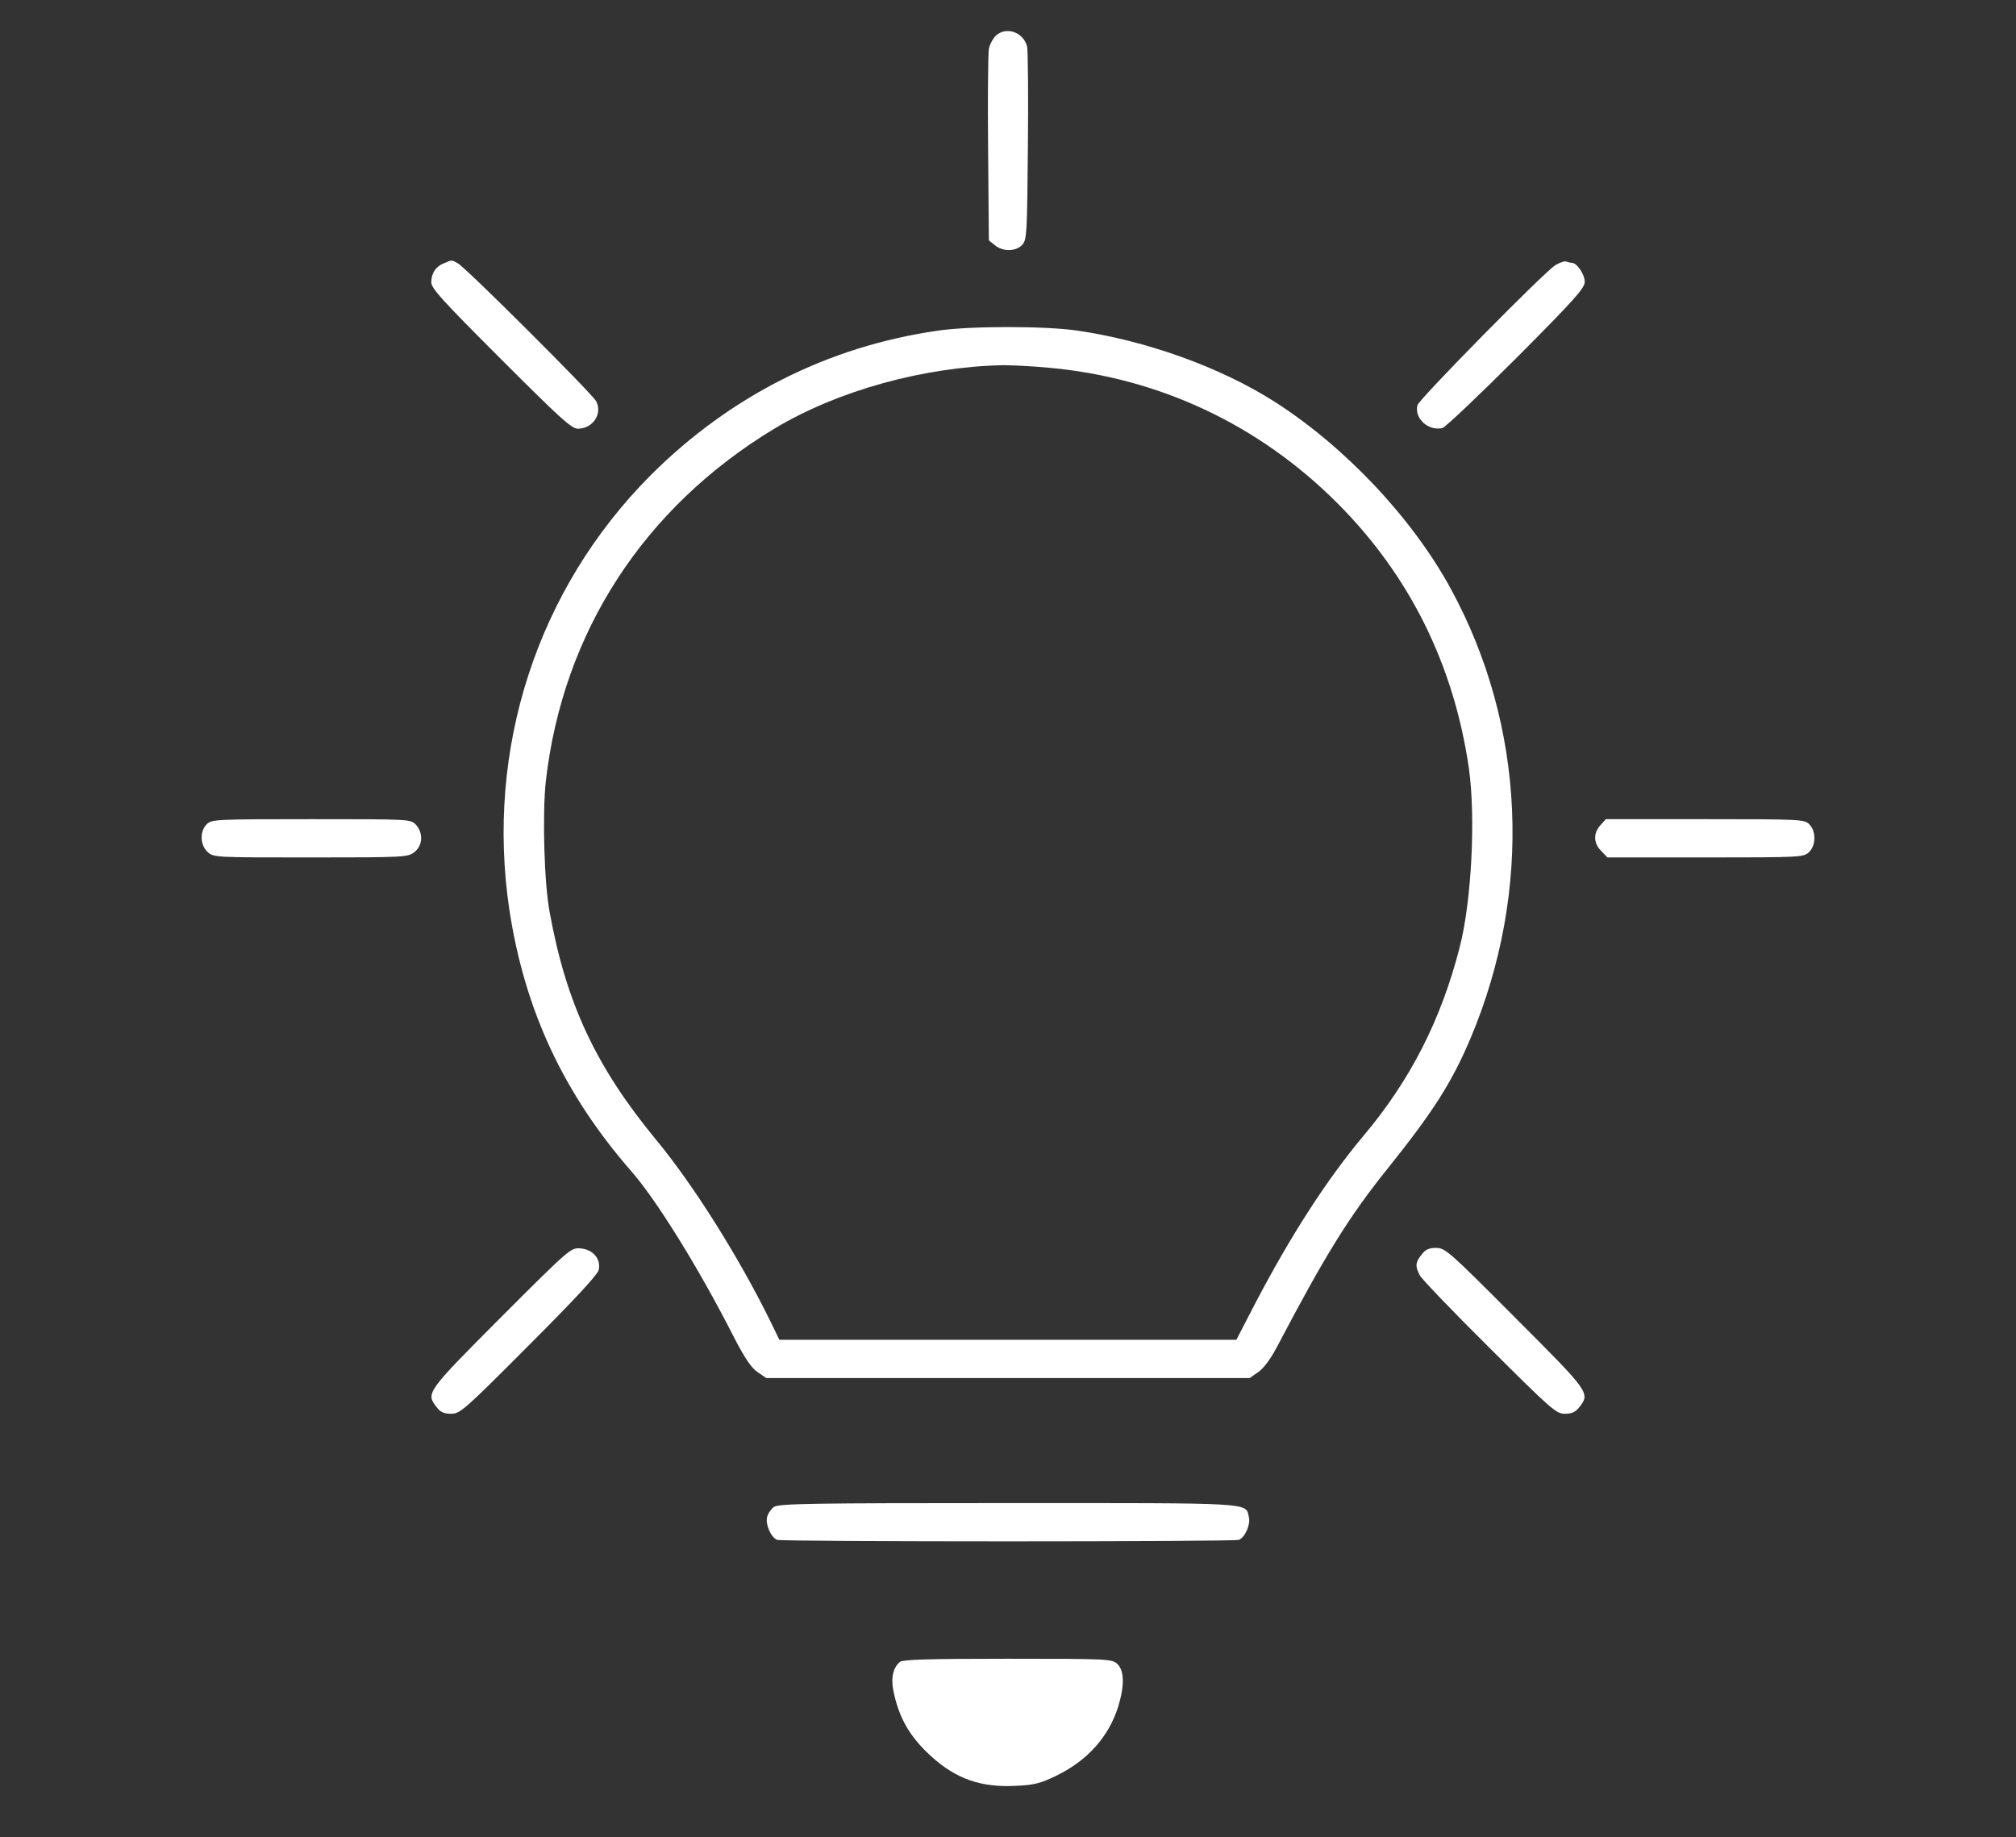 <?xml version="1.0" standalone="no"?>
<!DOCTYPE svg PUBLIC "-//W3C//DTD SVG 20010904//EN"
 "http://www.w3.org/TR/2001/REC-SVG-20010904/DTD/svg10.dtd">
<svg version="1.0" xmlns="http://www.w3.org/2000/svg"
 width="790pt" height="720pt" viewBox="0 0 790 720"
 preserveAspectRatio="xMidYMid meet">

<rect x="0" y="0" width="790" height="720" fill="#333333" stroke="none"/>

<g transform="translate(0,720) scale(0.1,-0.1)"
fill="#fff" stroke="none">
<path d="M3902 7060 c-11 -11 -24 -35 -27 -52 -3 -18 -5 -194 -3 -391 l3 -359
24 -19 c31 -26 83 -25 107 2 18 20 19 43 22 388 2 201 0 376 -3 388 -14 57
-82 81 -123 43z"/>
<path d="M1741 6169 c-33 -13 -50 -38 -51 -74 0 -25 37 -66 273 -302 236 -236
277 -273 302 -273 59 1 97 59 71 108 -18 32 -512 525 -543 541 -25 13 -21 13
-52 0z"/>
<path d="M6095 6161 c-46 -29 -532 -523 -540 -548 -15 -51 42 -104 98 -90 12
4 142 127 290 275 230 231 267 273 267 298 0 29 -31 74 -50 74 -4 0 -14 2 -22
5 -7 3 -26 -4 -43 -14z"/>
<path d="M3673 5904 c-429 -62 -812 -256 -1122 -565 -446 -447 -649 -1073
-555 -1704 60 -393 212 -720 479 -1026 98 -112 265 -381 401 -649 43 -83 68
-120 93 -137 l34 -23 947 0 947 0 33 23 c21 14 48 50 73 97 190 362 283 512
434 700 178 222 251 336 325 510 245 580 216 1227 -78 1765 -151 276 -412 553
-688 730 -213 136 -505 241 -778 280 -128 18 -419 18 -545 -1z m437 -145 c433
-39 825 -224 1132 -532 282 -283 455 -632 514 -1037 27 -191 11 -520 -36 -702
-73 -285 -194 -522 -378 -740 -143 -171 -282 -386 -423 -655 l-74 -143 -895 0
-896 0 -33 68 c-125 255 -303 538 -451 717 -234 284 -351 532 -416 890 -22
115 -29 388 -15 515 67 583 384 1071 895 1380 248 149 583 242 896 249 36 0
117 -4 180 -10z"/>
<path d="M810 3970 c-28 -28 -26 -81 3 -108 23 -22 27 -22 404 -22 370 0 381
1 407 21 33 26 35 75 6 107 -21 22 -22 22 -410 22 -377 0 -391 -1 -410 -20z"/>
<path d="M6272 3967 c-29 -31 -28 -72 3 -102 l24 -25 384 0 c372 0 384 1 405
20 29 27 29 83 2 110 -19 19 -33 20 -408 20 l-389 0 -21 -23z"/>
<path d="M1963 2038 c-293 -294 -295 -297 -252 -352 15 -20 29 -26 57 -26 35
0 52 15 304 268 179 179 269 276 274 295 10 43 -22 81 -71 85 -38 3 -41 1
-312 -270z"/>
<path d="M5571 2284 c-25 -31 -26 -46 -7 -82 8 -15 131 -143 273 -284 243
-242 261 -258 295 -258 28 0 42 7 57 26 43 55 41 58 -252 351 -257 258 -274
273 -309 273 -28 0 -42 -6 -57 -26z"/>
<path d="M3033 1295 c-11 -8 -24 -26 -27 -40 -7 -29 15 -79 39 -89 22 -8 1788
-8 1810 0 24 10 46 60 39 89 -14 58 30 55 -944 55 -774 0 -898 -2 -917 -15z"/>
<path d="M3527 688 c-26 -21 -36 -60 -27 -109 21 -109 65 -186 152 -264 96
-86 193 -120 327 -113 73 3 97 9 161 40 121 59 205 152 242 271 25 82 24 141
-4 167 -21 19 -33 20 -428 20 -309 0 -410 -3 -423 -12z"/>
</g>
</svg>
